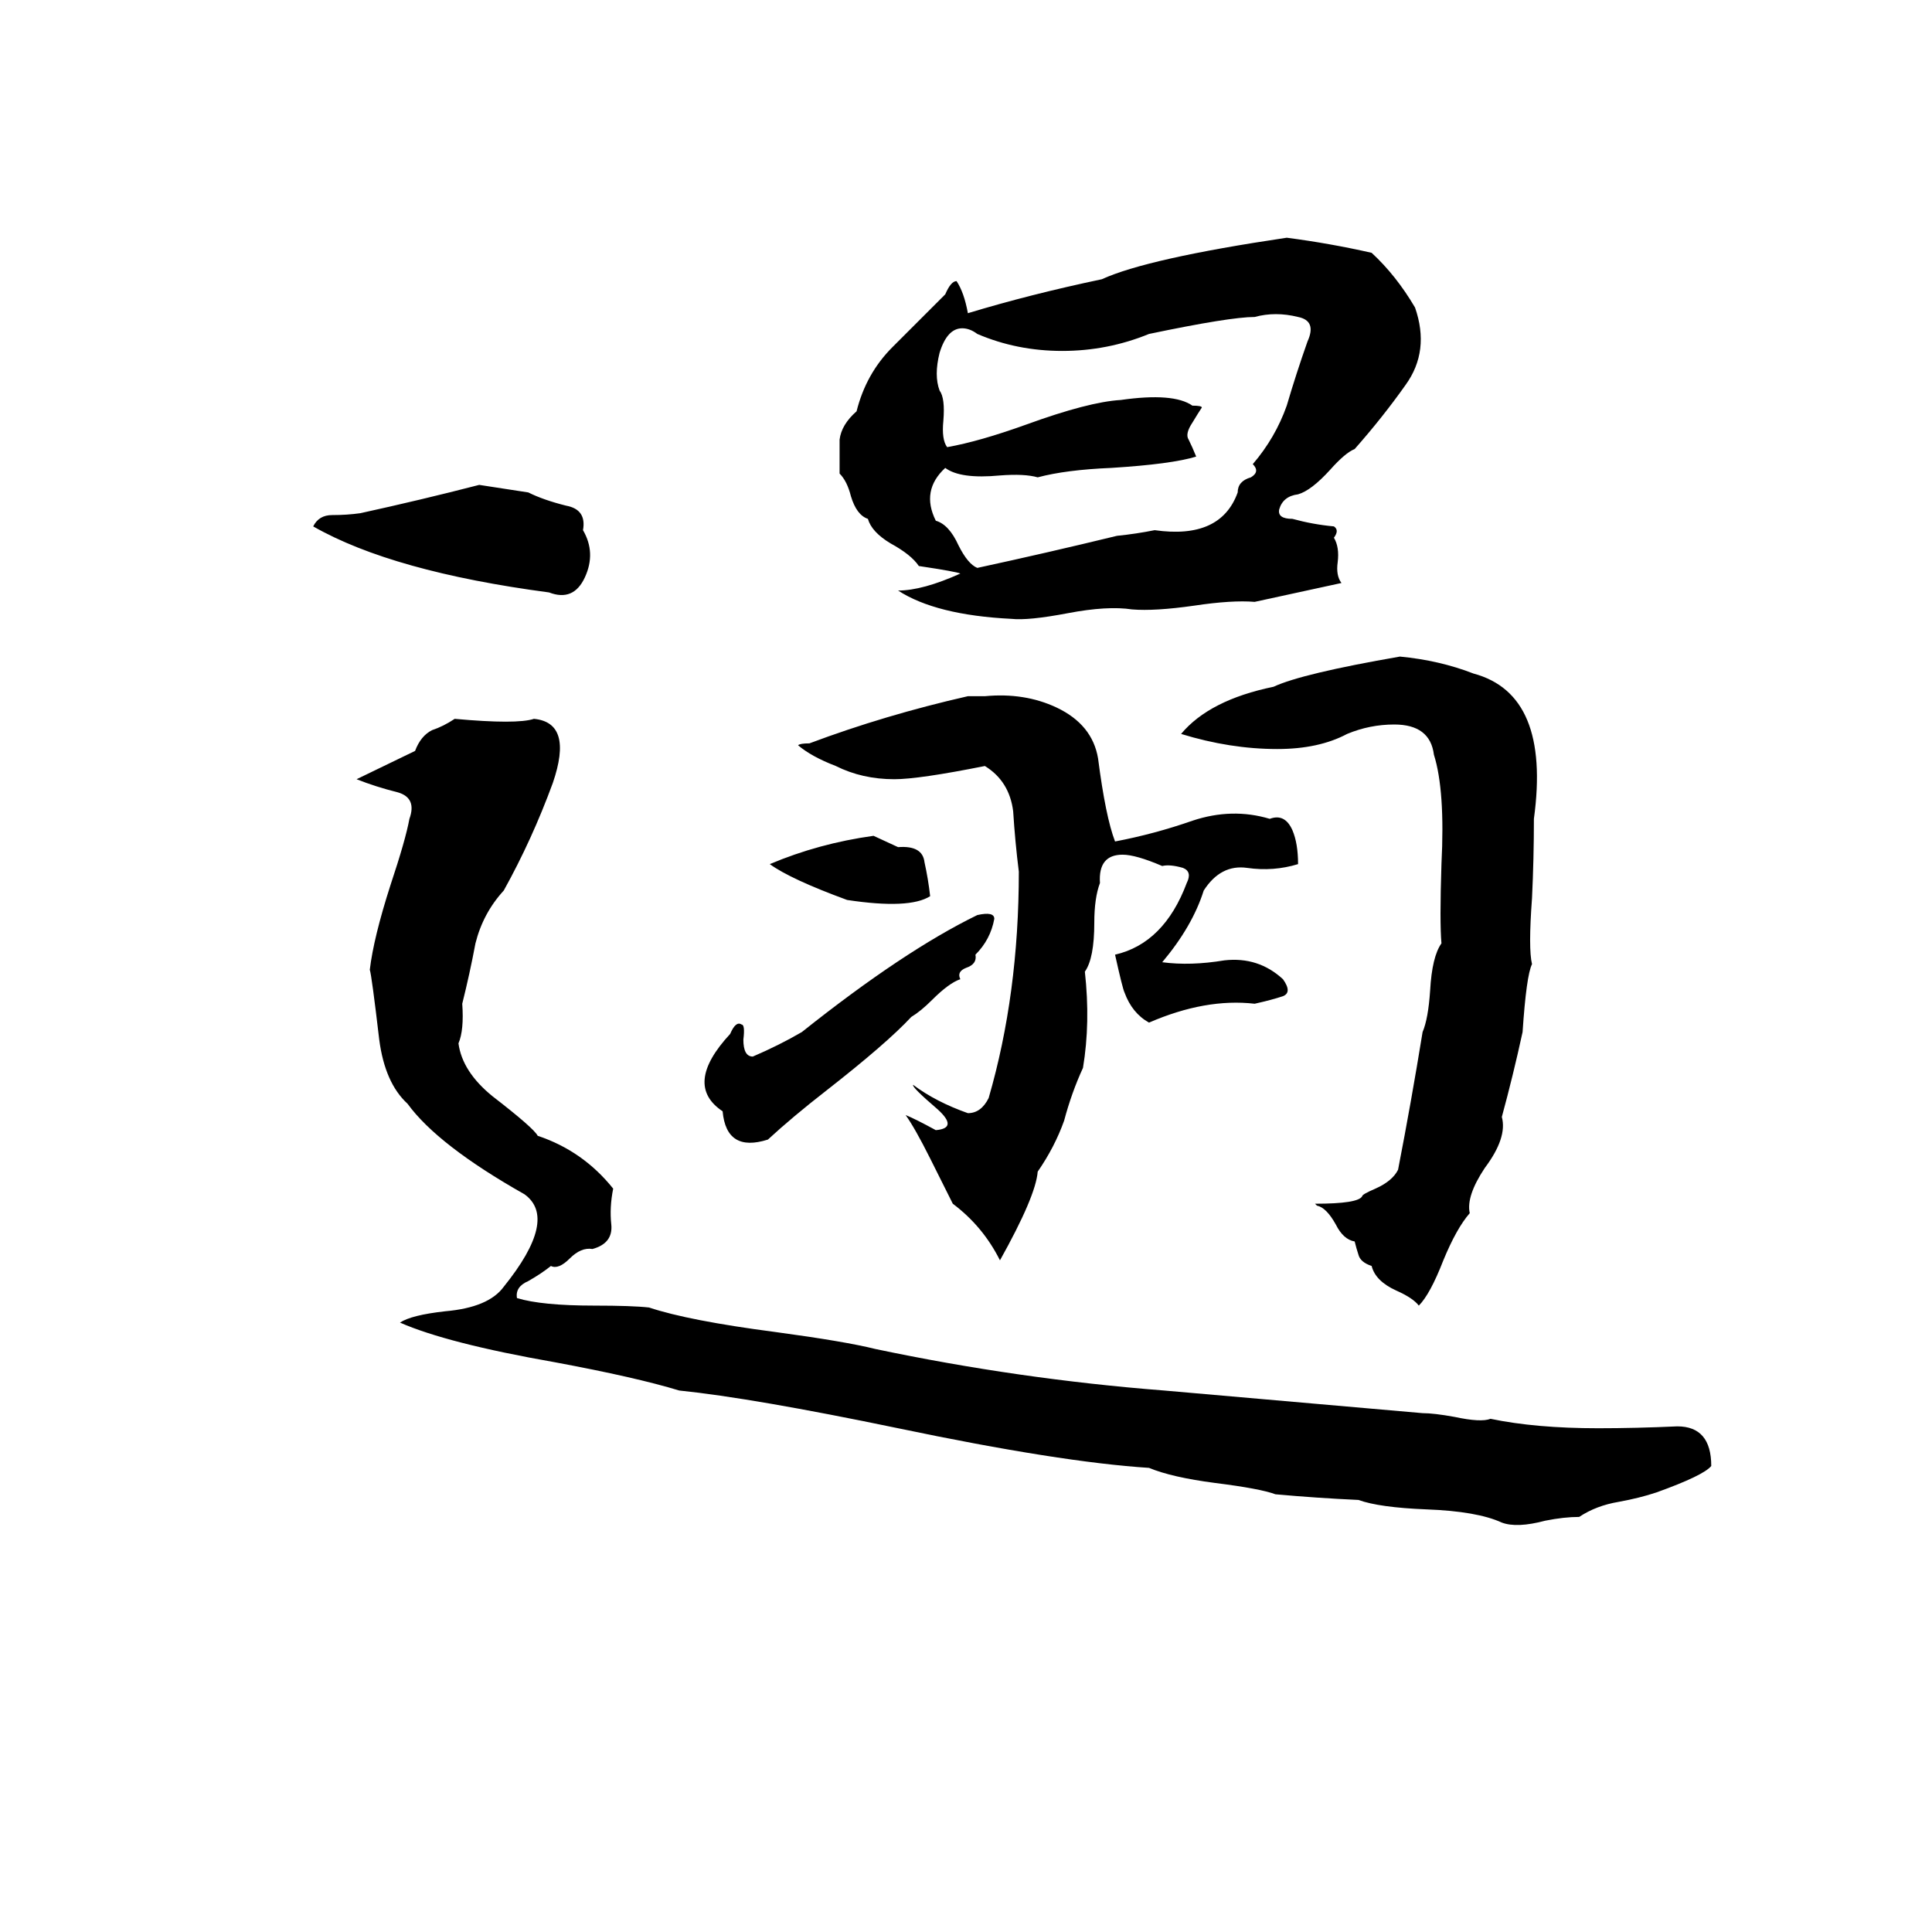 <svg xmlns="http://www.w3.org/2000/svg" viewBox="0 -800 1024 1024">
	<path fill="#000000" d="M682 -674Q705 -671 727 -666Q740 -654 750 -637Q758 -614 745 -596Q733 -579 718 -562Q713 -560 705 -551Q695 -540 688 -538Q680 -537 678 -530Q677 -525 685 -525Q696 -522 707 -521Q710 -519 707 -515Q710 -510 709 -502Q708 -495 711 -491L665 -481Q653 -482 633 -479Q612 -476 600 -477Q587 -479 566 -475Q545 -471 536 -472Q496 -474 476 -487Q489 -487 509 -496Q507 -497 487 -500Q483 -506 472 -512Q462 -518 460 -525Q454 -527 451 -537Q449 -545 445 -549Q445 -559 445 -567Q446 -575 454 -582Q459 -602 473 -616Q487 -630 501 -644Q504 -651 507 -651Q511 -645 513 -634Q546 -644 584 -652Q608 -663 682 -674ZM665 -632Q652 -632 609 -623Q587 -614 563 -614Q539 -614 518 -623Q514 -626 510 -626Q502 -626 498 -613Q495 -601 498 -593Q501 -589 500 -577Q499 -567 502 -563Q519 -566 544 -575Q577 -587 594 -588Q622 -592 632 -585Q637 -585 637 -584Q635 -581 632 -576Q628 -570 630 -567Q632 -563 634 -558Q621 -554 589 -552Q565 -551 550 -547Q543 -549 530 -548Q509 -546 501 -552Q488 -540 496 -524Q503 -522 508 -511Q513 -501 518 -499Q555 -507 592 -516Q602 -517 612 -519Q647 -514 656 -539Q656 -545 663 -547Q668 -550 664 -554Q676 -568 682 -585Q687 -602 693 -619Q698 -630 688 -632Q676 -635 665 -632ZM254 -543L280 -539Q288 -535 300 -532Q311 -530 309 -519Q316 -507 310 -494Q304 -481 291 -486Q208 -497 166 -521Q169 -527 176 -527Q184 -527 191 -528Q223 -535 254 -543ZM742 -452Q763 -450 781 -443Q822 -432 813 -366Q813 -345 812 -324Q810 -297 812 -289Q809 -283 807 -253Q802 -230 796 -208Q799 -197 787 -181Q777 -166 779 -157Q772 -149 765 -132Q758 -114 752 -108Q749 -112 740 -116Q729 -121 727 -129Q721 -131 720 -135Q719 -138 718 -142Q712 -143 708 -151Q703 -160 698 -161L697 -162Q720 -162 722 -166Q722 -167 729 -170Q738 -174 741 -180Q748 -216 754 -253Q757 -260 758 -275Q759 -293 764 -300Q763 -311 764 -342Q766 -381 760 -400Q758 -416 739 -416Q726 -416 714 -411Q699 -403 677 -403Q652 -403 626 -411Q641 -429 675 -436Q690 -443 742 -452ZM513 -431H522Q543 -433 560 -425Q579 -416 582 -398Q586 -367 591 -354Q612 -358 632 -365Q653 -372 673 -366Q681 -369 685 -360Q688 -353 688 -342Q675 -338 661 -340Q647 -342 638 -328Q632 -309 616 -290Q631 -288 649 -291Q667 -293 680 -281Q685 -274 680 -272Q674 -270 665 -268Q639 -271 609 -258Q600 -263 596 -274Q595 -276 591 -294Q617 -300 629 -332Q632 -338 627 -340Q620 -342 616 -341Q602 -347 595 -347Q582 -347 583 -332Q580 -324 580 -311Q580 -292 575 -285Q578 -258 574 -234Q568 -221 564 -206Q559 -192 550 -179Q549 -166 530 -132Q521 -150 505 -162L493 -186Q485 -202 480 -209Q485 -207 496 -201Q508 -202 497 -212Q483 -224 484 -225Q496 -216 513 -210Q520 -210 524 -218Q540 -273 540 -338Q538 -354 537 -370Q535 -386 522 -394Q487 -387 474 -387Q457 -387 443 -394Q430 -399 423 -405Q424 -406 429 -406Q469 -421 513 -431ZM241 -419Q274 -416 283 -419Q304 -417 293 -385Q282 -355 267 -328Q256 -316 252 -300Q249 -284 245 -268Q246 -254 243 -247Q245 -232 261 -219Q283 -202 285 -198Q309 -190 325 -170Q323 -160 324 -151Q325 -141 314 -138Q308 -139 302 -133Q296 -127 292 -129Q287 -125 280 -121Q273 -118 274 -112Q287 -108 315 -108Q335 -108 344 -107Q365 -100 411 -94Q448 -89 464 -85Q540 -69 617 -63L754 -51Q760 -51 771 -49Q785 -46 790 -48Q814 -43 847 -43Q867 -43 889 -44Q907 -44 907 -23Q903 -18 878 -9Q869 -6 858 -4Q846 -2 837 4Q829 4 819 6Q804 10 796 7Q783 1 756 0Q731 -1 720 -5Q698 -6 676 -8Q668 -11 644 -14Q621 -17 609 -22Q562 -25 476 -43Q399 -59 360 -63Q337 -70 294 -78Q237 -88 212 -99Q218 -103 236 -105Q259 -107 267 -118Q296 -154 278 -167Q232 -193 216 -215Q204 -226 201 -249Q197 -283 196 -286Q198 -303 207 -331Q215 -355 217 -366Q221 -377 211 -380Q199 -383 189 -387L220 -402Q223 -410 229 -413Q235 -415 241 -419ZM463 -357L476 -351Q489 -352 490 -343Q492 -334 493 -325Q482 -318 449 -323Q419 -334 408 -342Q434 -353 463 -357ZM518 -315Q527 -317 527 -313Q525 -302 517 -294Q518 -289 512 -287Q507 -285 509 -281Q503 -279 494 -270Q488 -264 483 -261Q470 -247 438 -222Q420 -208 407 -196Q385 -189 383 -211Q362 -225 387 -252Q390 -259 393 -257Q395 -257 394 -249Q394 -240 399 -240Q413 -246 425 -253Q479 -296 518 -315Z"/>
</svg>